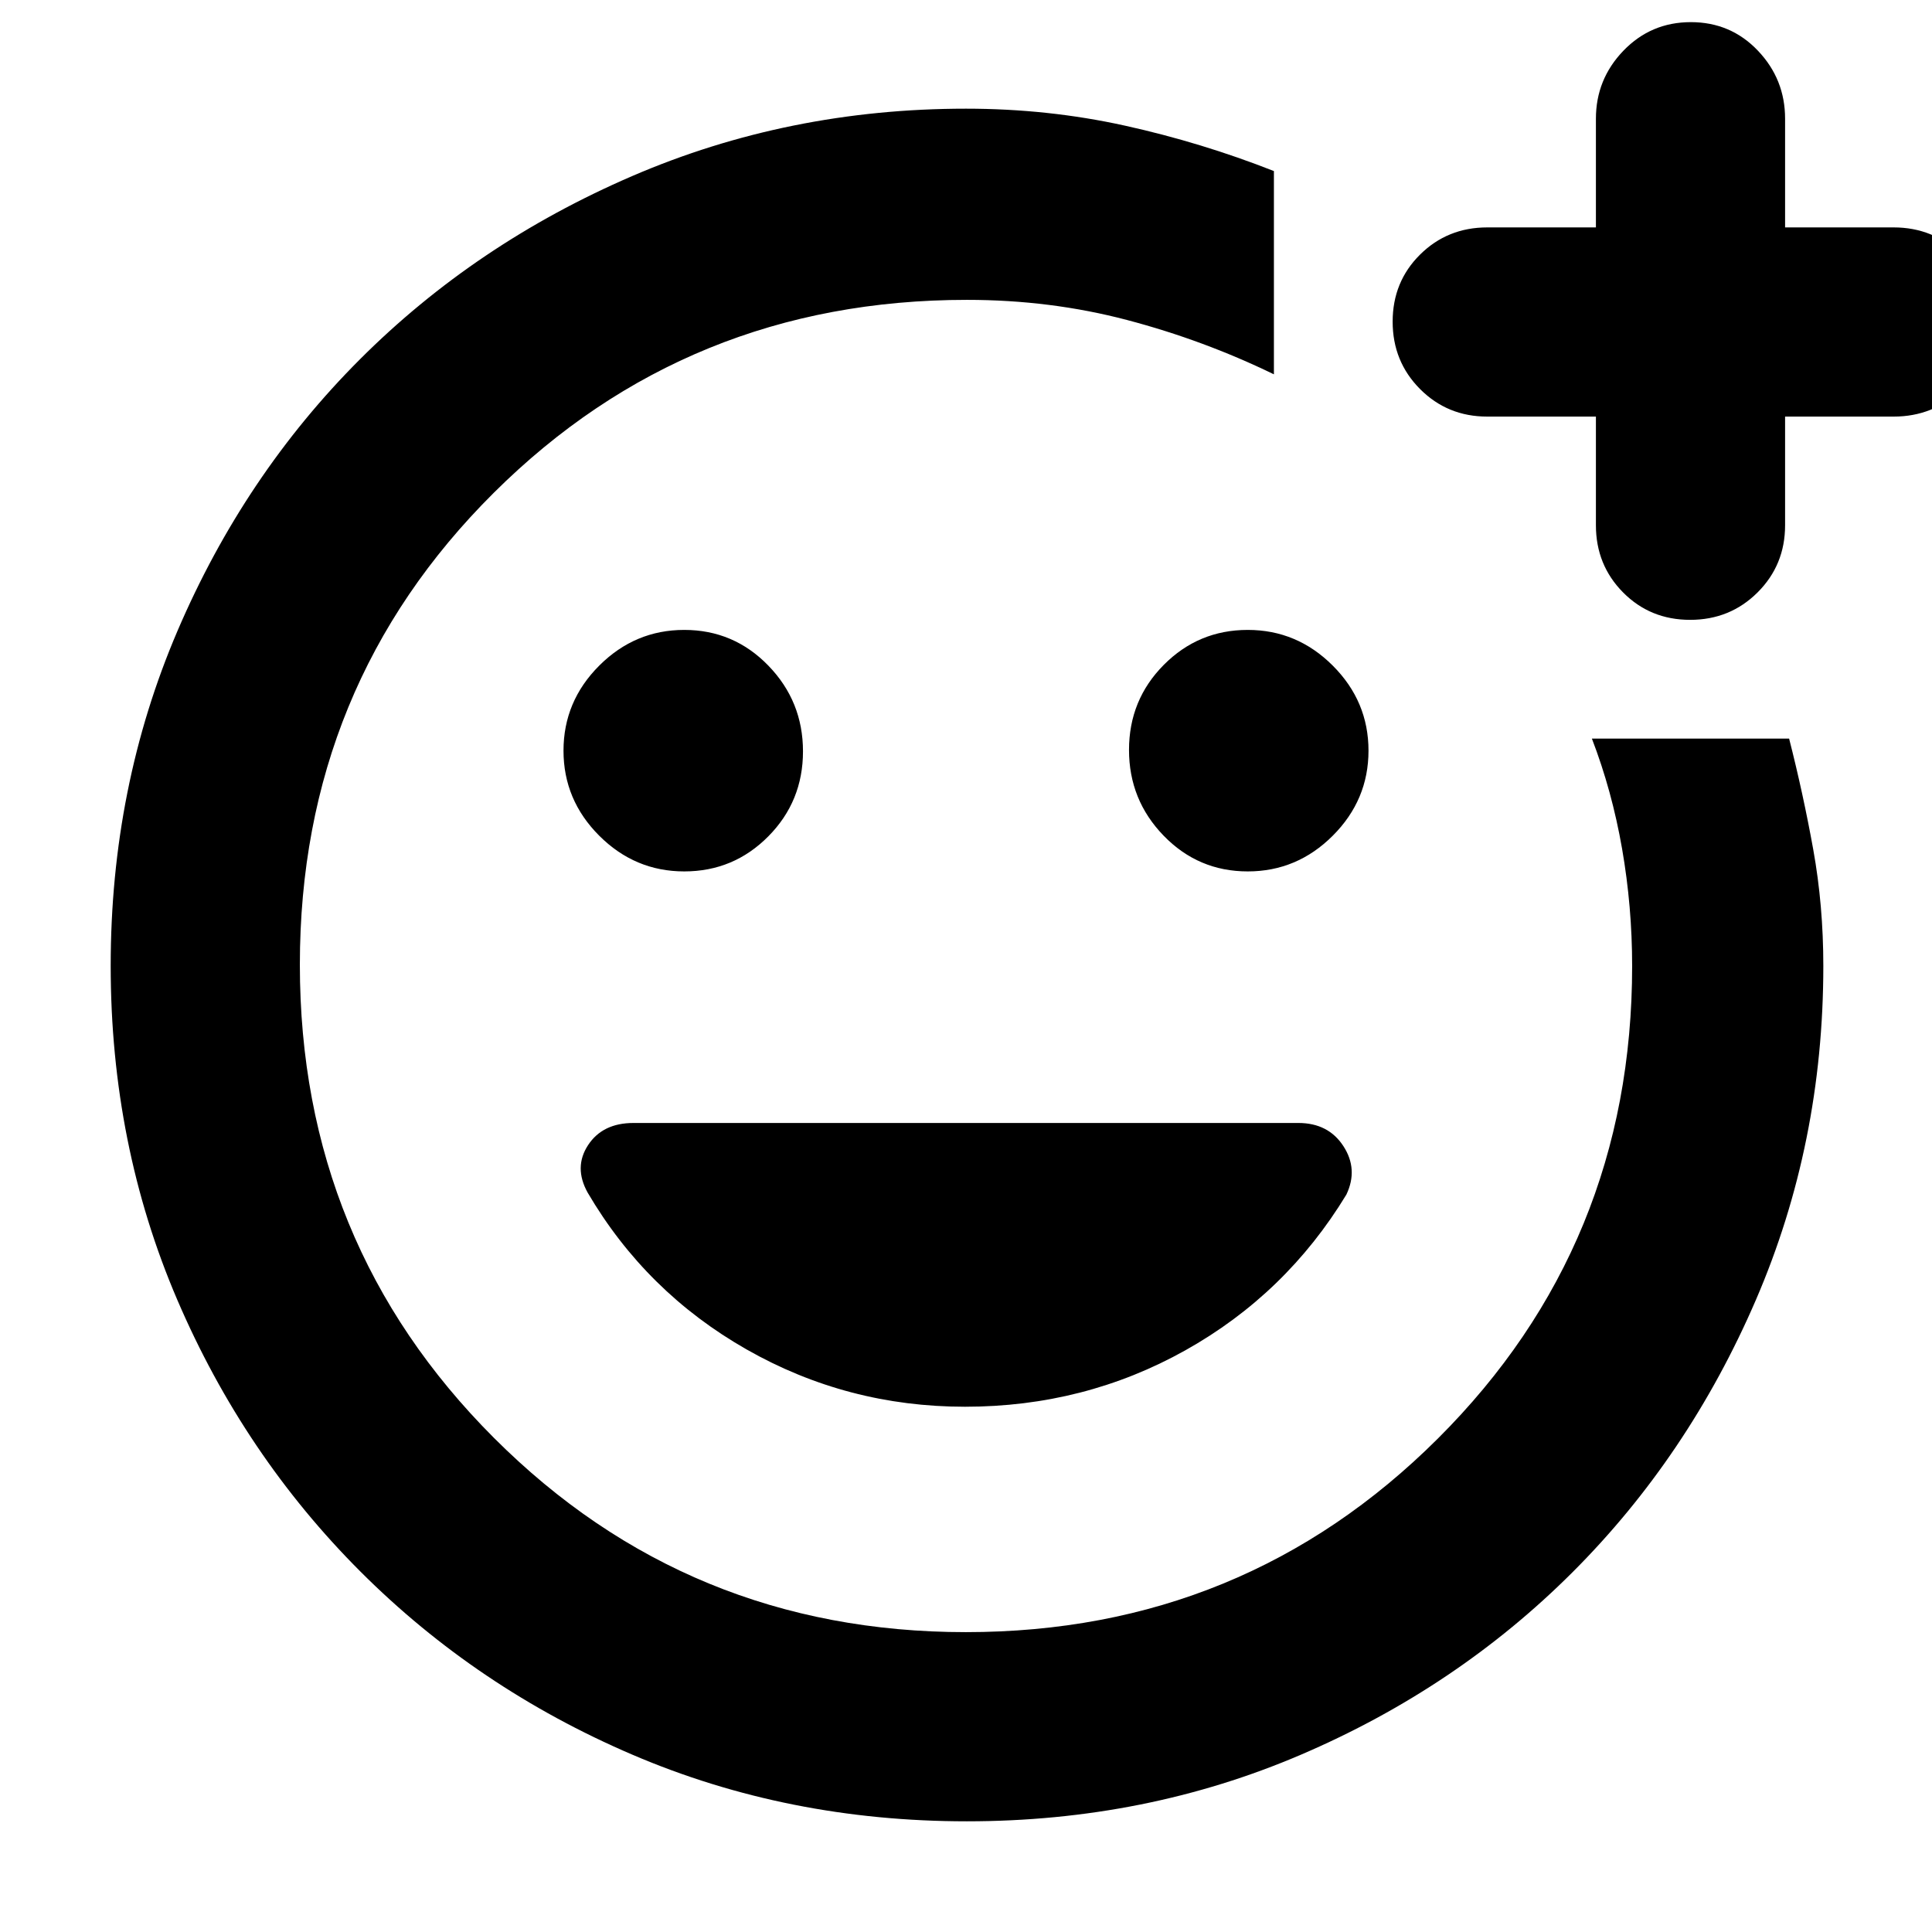 <svg xmlns="http://www.w3.org/2000/svg" width="48" height="48" viewBox="0 -960 960 960"><path d="M480-480Zm.404 425q-88.872 0-166.125-33.084-77.254-33.083-135.183-91.012-57.929-57.929-91.012-135.045Q55-391.256 55-480.128t33.183-166.359q33.183-77.488 90.661-134.969 57.477-57.482 135.179-91.013Q391.724-906 480-906q40.797 0 78.928 8.424Q597.06-889.151 633-875v101q-35-17-73-27t-79.526-10q-138.671 0-235.072 95.826Q149-619.349 149-480.66q0 138.689 96.477 235.174Q341.954-149 479.977-149T714.5-245.22Q811-341.441 811-480q0-29.522-5-58.261Q801-567 791-593h98q7 27.417 12 55.161T906-480q0 88.276-33.531 165.977-33.531 77.702-91.013 135.179-57.481 57.478-134.831 90.661Q569.276-55 480.404-55ZM793-753h-54q-19.75 0-33.375-13.675Q692-780.351 692-800.175 692-820 705.625-833.5 719.25-847 739-847h54v-54q0-19.625 13.675-33.812Q820.351-949 840.175-949 860-949 873.5-934.812 887-920.625 887-901v54h54q19.625 0 33.812 13.675Q989-819.649 989-799.825 989-780 974.812-766.5 960.625-753 941-753h-54v54q0 19.75-13.675 33.375Q859.649-652 839.825-652 820-652 806.5-665.625 793-679.25 793-699v-54ZM620-527q24.5 0 42.25-17.75T680-587q0-24.5-17.75-42.25T620-647q-24.5 0-41.75 17.397T561-587.353q0 24.853 17.208 42.603Q595.417-527 620-527Zm-280 0q24.5 0 41.75-17.397t17.25-42.25q0-24.853-17.208-42.603Q364.583-647 340-647q-24.5 0-42.25 17.75T280-587q0 24.5 17.75 42.25T340-527Zm139.504 266q59.355 0 109.425-28Q639-317 669-366.4q6-12.6-1.479-24.1-7.479-11.5-22.405-11.5H314.77q-15.344 0-22.557 11Q285-380 292-367.4q29 49.477 79 77.938Q421-261 479.504-261Z"/></svg>